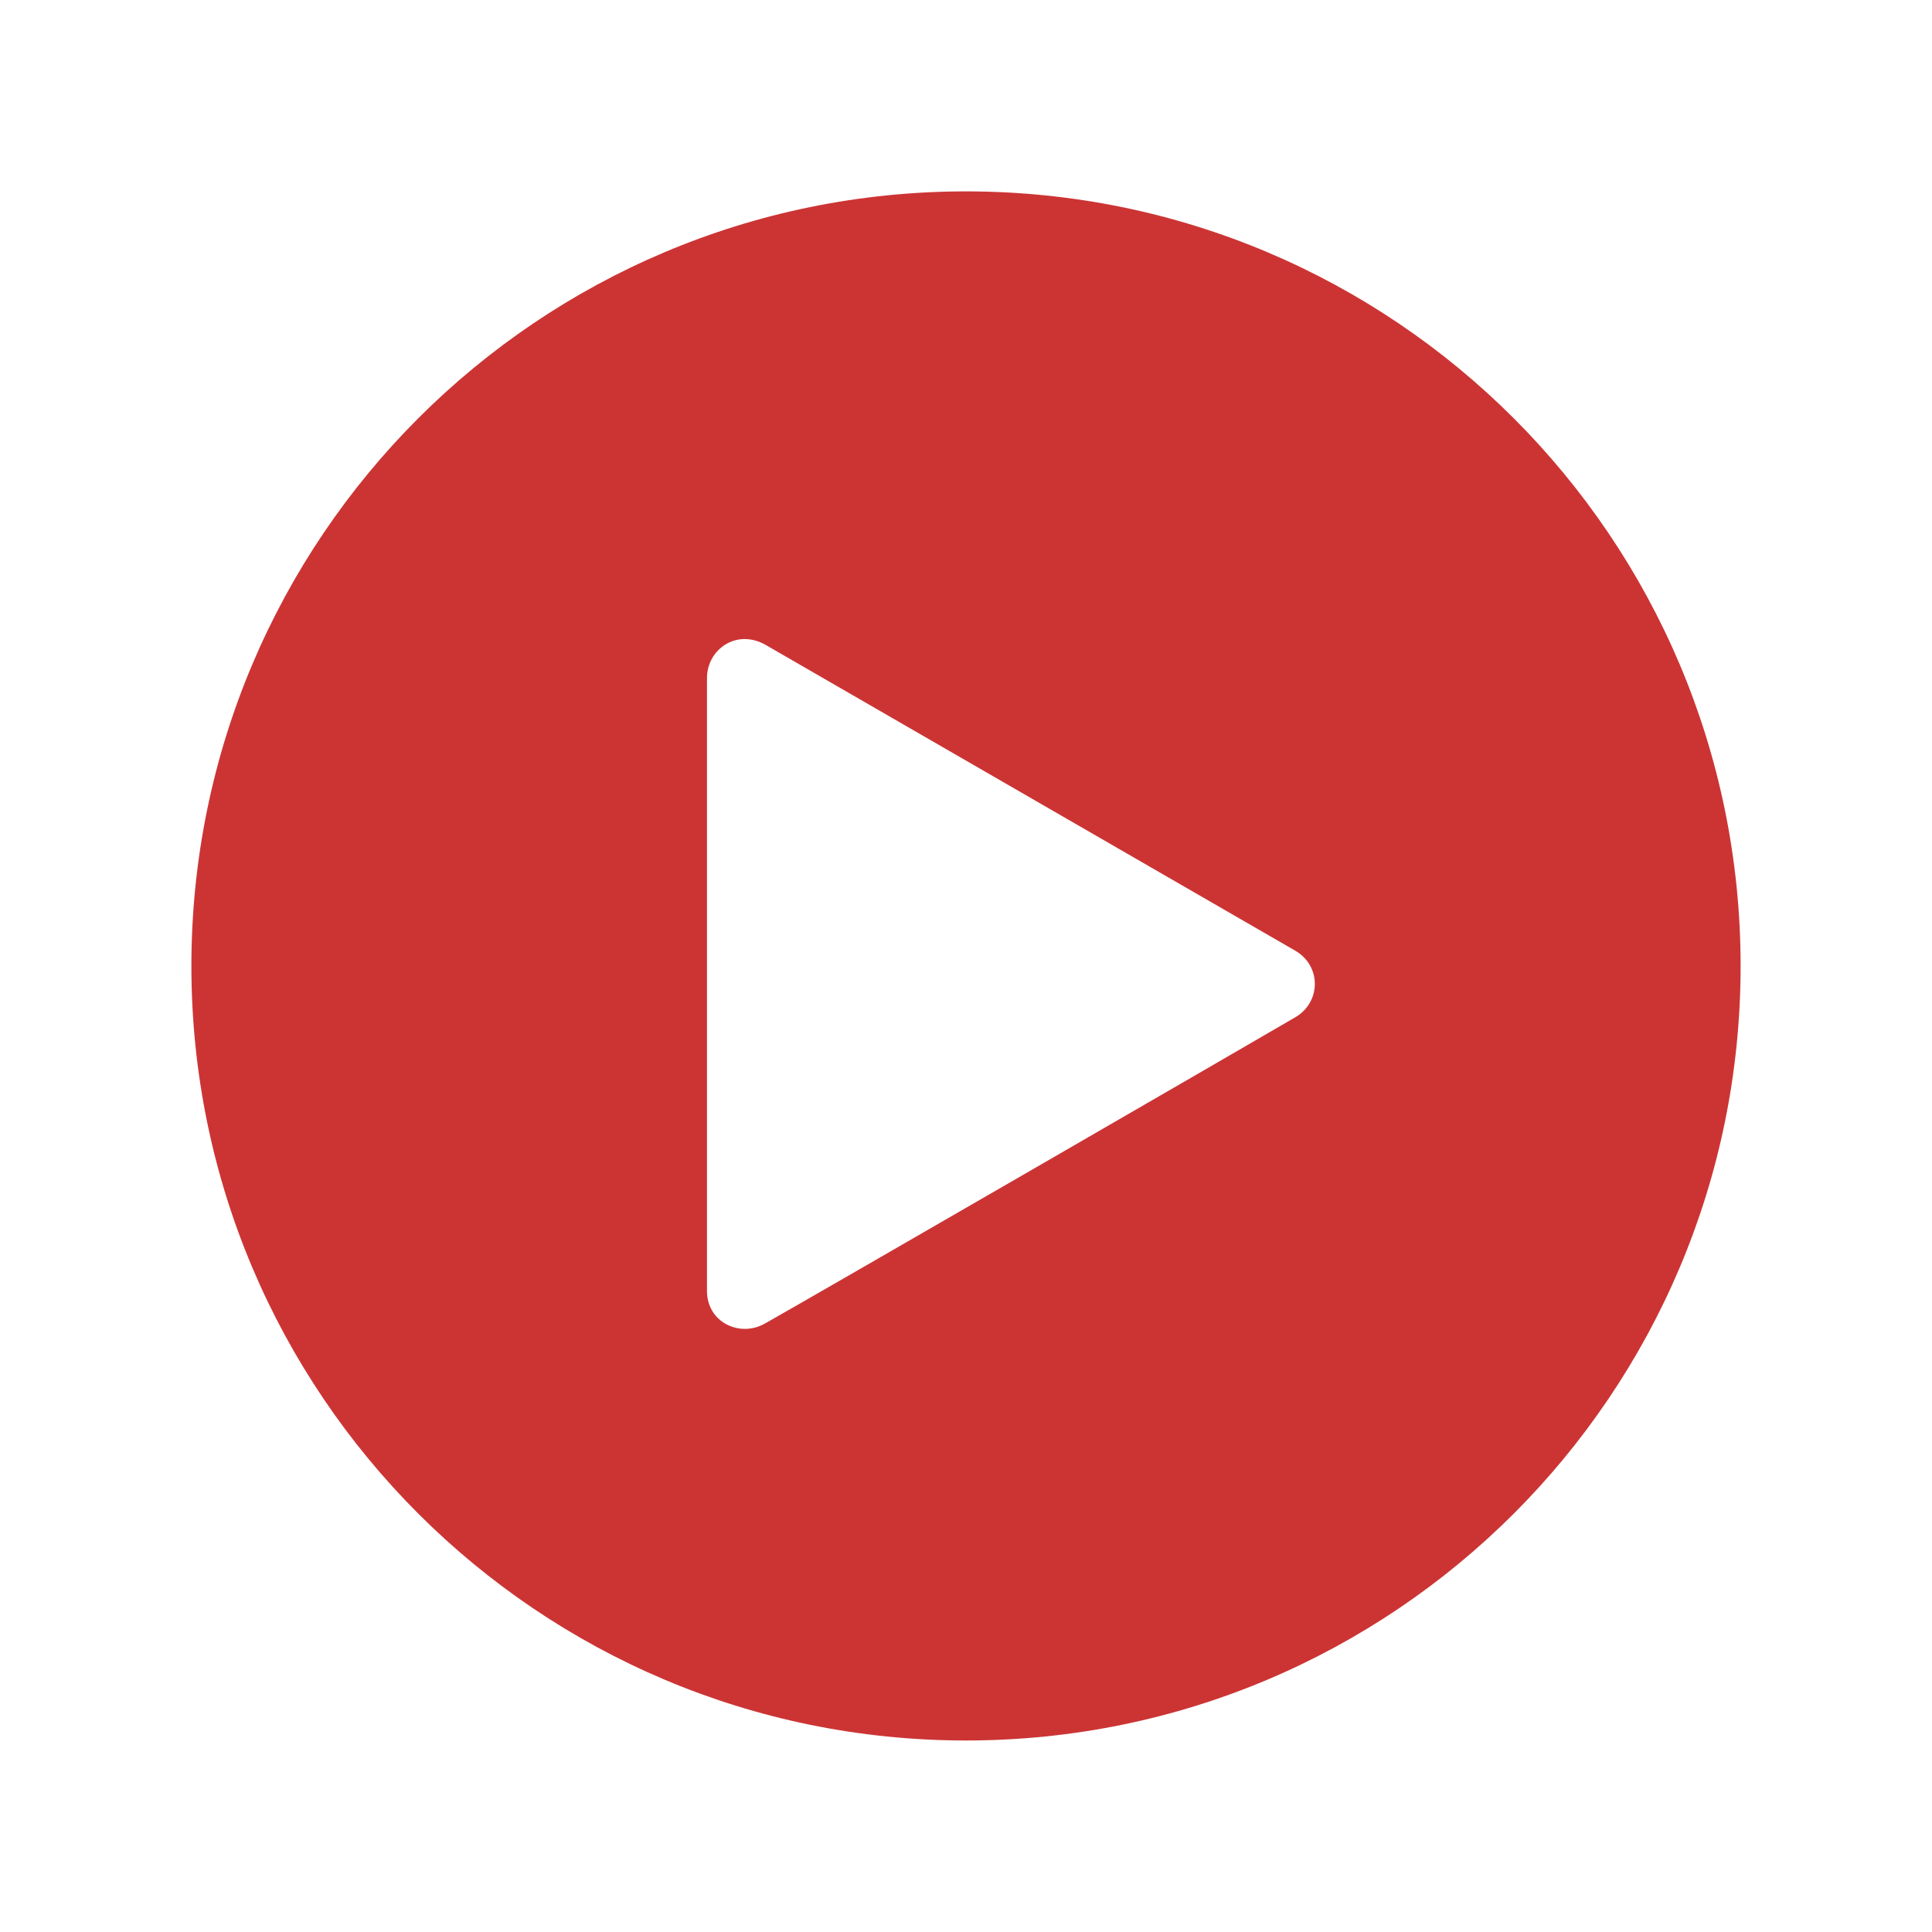 <?xml version="1.0" standalone="no"?><!DOCTYPE svg PUBLIC "-//W3C//DTD SVG 1.1//EN" "http://www.w3.org/Graphics/SVG/1.1/DTD/svg11.dtd"><svg t="1494766221308" class="icon" style="" viewBox="0 0 1024 1024" version="1.1" xmlns="http://www.w3.org/2000/svg" p-id="1744" xmlns:xlink="http://www.w3.org/1999/xlink" width="48" height="48"><defs><style type="text/css"></style></defs><path d="M512 922.496c-226.752 0-410.56-183.808-410.56-410.496 0-226.752 183.808-410.56 410.56-410.56 226.752 0 410.56 183.808 410.56 410.56C922.56 738.752 738.752 922.496 512 922.496zM686.592 503.936c-21.12-12.224-268.416-155.008-280.768-162.112C390.336 332.992 374.72 344.256 374.72 359.36c0 11.648 0 307.968 0 324.864 0 16.64 17.28 24.704 30.464 17.408 17.984-9.984 266.24-153.536 281.408-162.496C700.224 531.136 700.416 512 686.592 503.936z" p-id="1745" fill="#cc3434"></path></svg>
